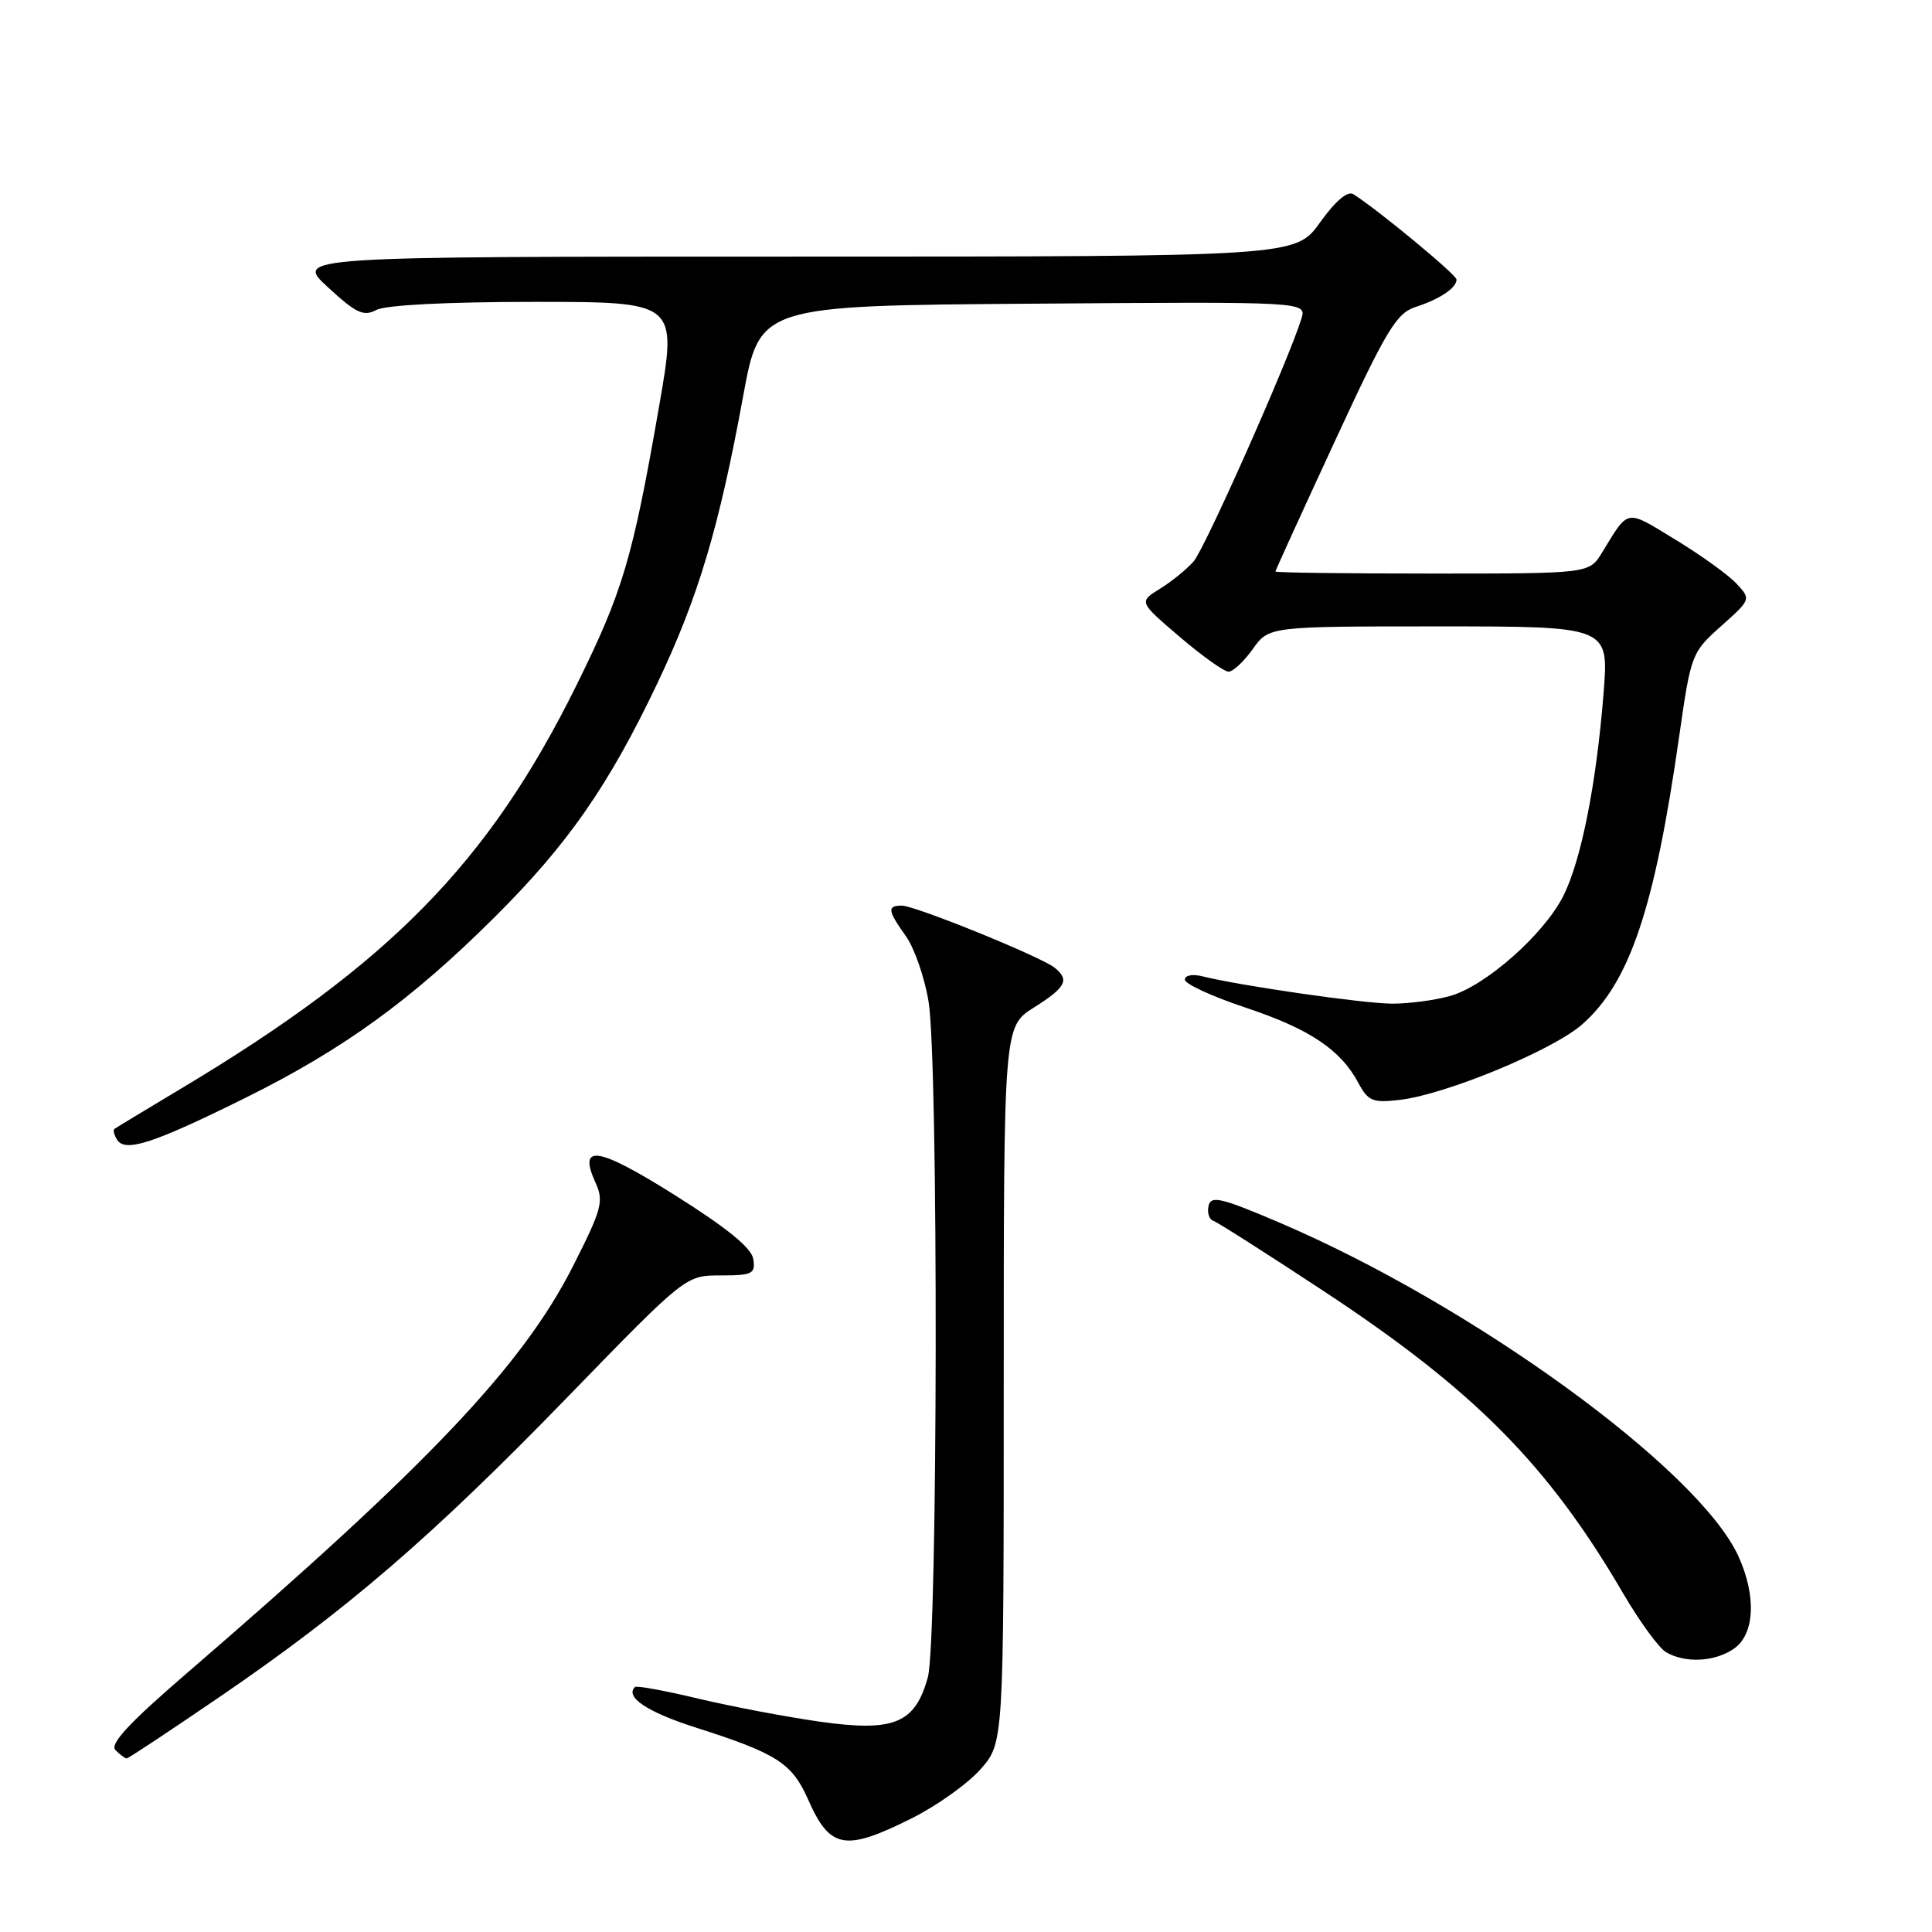 <?xml version="1.0" encoding="UTF-8" standalone="no"?>
<!DOCTYPE svg PUBLIC "-//W3C//DTD SVG 1.1//EN" "http://www.w3.org/Graphics/SVG/1.1/DTD/svg11.dtd" >
<svg xmlns="http://www.w3.org/2000/svg" xmlns:xlink="http://www.w3.org/1999/xlink" version="1.1" viewBox="0 0 256 256">
 <g >
 <path fill="currentColor"
d=" M 120.78 240.95 C 124.13 239.28 128.25 236.34 129.94 234.42 C 133.00 230.93 133.00 230.93 133.00 183.48 C 133.00 136.03 133.00 136.03 137.00 133.50 C 141.25 130.82 141.75 129.85 139.75 128.23 C 137.96 126.78 121.27 120.00 119.49 120.00 C 117.52 120.00 117.61 120.64 120.05 124.07 C 121.17 125.65 122.52 129.54 123.04 132.72 C 124.36 140.74 124.27 217.48 122.94 222.26 C 121.25 228.37 118.48 229.51 108.70 228.14 C 104.19 227.50 96.90 226.12 92.50 225.07 C 88.11 224.02 84.34 223.33 84.13 223.54 C 82.80 224.87 85.74 226.84 92.13 228.89 C 103.00 232.36 104.94 233.61 107.10 238.49 C 109.98 245.00 111.96 245.36 120.78 240.95 Z  M 29.10 224.85 C 46.01 213.30 57.23 203.63 75.19 185.13 C 90.85 169.00 90.85 169.00 95.49 169.00 C 99.68 169.00 100.11 168.79 99.82 166.85 C 99.60 165.37 96.40 162.76 89.50 158.41 C 79.20 151.93 76.54 151.50 78.90 156.69 C 80.04 159.17 79.76 160.20 75.92 167.78 C 69.23 180.98 56.74 194.14 24.82 221.65 C 17.09 228.31 14.50 231.10 15.30 231.90 C 15.90 232.50 16.57 233.00 16.79 233.00 C 17.00 233.00 22.54 229.33 29.10 224.85 Z  M 229.78 218.44 C 232.52 216.52 232.75 211.42 230.32 206.15 C 225.01 194.64 195.17 172.96 169.60 162.03 C 161.81 158.70 160.45 158.38 160.14 159.78 C 159.94 160.69 160.21 161.57 160.75 161.75 C 161.29 161.93 167.84 166.10 175.31 171.02 C 195.35 184.22 205.11 194.06 215.08 211.14 C 217.26 214.87 219.82 218.38 220.77 218.93 C 223.33 220.42 227.26 220.21 229.78 218.44 Z  M 32.50 145.48 C 45.50 139.04 54.55 132.48 65.55 121.52 C 75.24 111.88 80.63 104.13 87.06 90.63 C 92.50 79.22 95.27 69.97 98.47 52.50 C 100.67 40.50 100.67 40.50 136.90 40.24 C 173.14 39.97 173.14 39.97 172.44 42.24 C 170.73 47.76 159.66 72.68 158.16 74.39 C 157.25 75.43 155.24 77.07 153.69 78.02 C 150.89 79.75 150.89 79.75 156.30 84.37 C 159.28 86.92 162.20 89.00 162.79 89.00 C 163.38 89.00 164.83 87.65 166.00 86.00 C 168.14 83.00 168.14 83.00 190.66 83.00 C 213.18 83.00 213.18 83.00 212.49 91.75 C 211.53 103.91 209.50 114.11 207.11 118.79 C 204.51 123.88 196.78 130.69 192.12 131.98 C 190.13 132.54 186.70 132.99 184.50 132.99 C 180.77 132.99 164.32 130.62 159.25 129.35 C 158.01 129.04 157.00 129.24 157.00 129.81 C 157.00 130.37 160.62 132.04 165.03 133.51 C 173.53 136.34 177.64 139.08 180.00 143.51 C 181.29 145.91 181.90 146.16 185.48 145.74 C 191.60 145.02 205.74 139.17 209.64 135.74 C 215.94 130.21 219.25 120.38 222.51 97.50 C 224.06 86.69 224.15 86.44 228.06 82.96 C 232.03 79.42 232.03 79.41 230.08 77.32 C 229.01 76.17 225.35 73.54 221.96 71.48 C 215.32 67.44 215.88 67.34 212.26 73.25 C 210.57 76.00 210.57 76.00 189.78 76.00 C 178.35 76.00 169.00 75.88 169.00 75.73 C 169.00 75.59 172.53 67.85 176.84 58.54 C 183.72 43.66 185.03 41.50 187.59 40.67 C 190.78 39.64 193.00 38.15 193.00 37.04 C 193.00 36.41 182.56 27.77 179.34 25.74 C 178.57 25.25 176.98 26.59 174.90 29.49 C 171.66 34.00 171.66 34.00 105.35 34.00 C 39.04 34.00 39.04 34.00 43.46 38.07 C 47.19 41.51 48.18 41.97 49.87 41.07 C 51.09 40.42 59.28 40.00 70.80 40.00 C 89.74 40.00 89.74 40.00 87.35 53.75 C 83.83 74.00 82.54 78.35 76.38 90.81 C 64.74 114.34 51.67 127.68 24.00 144.24 C 19.32 147.04 15.34 149.45 15.15 149.60 C 14.96 149.75 15.12 150.38 15.51 151.01 C 16.57 152.74 20.29 151.53 32.50 145.48 Z "/>
</g>
</svg>